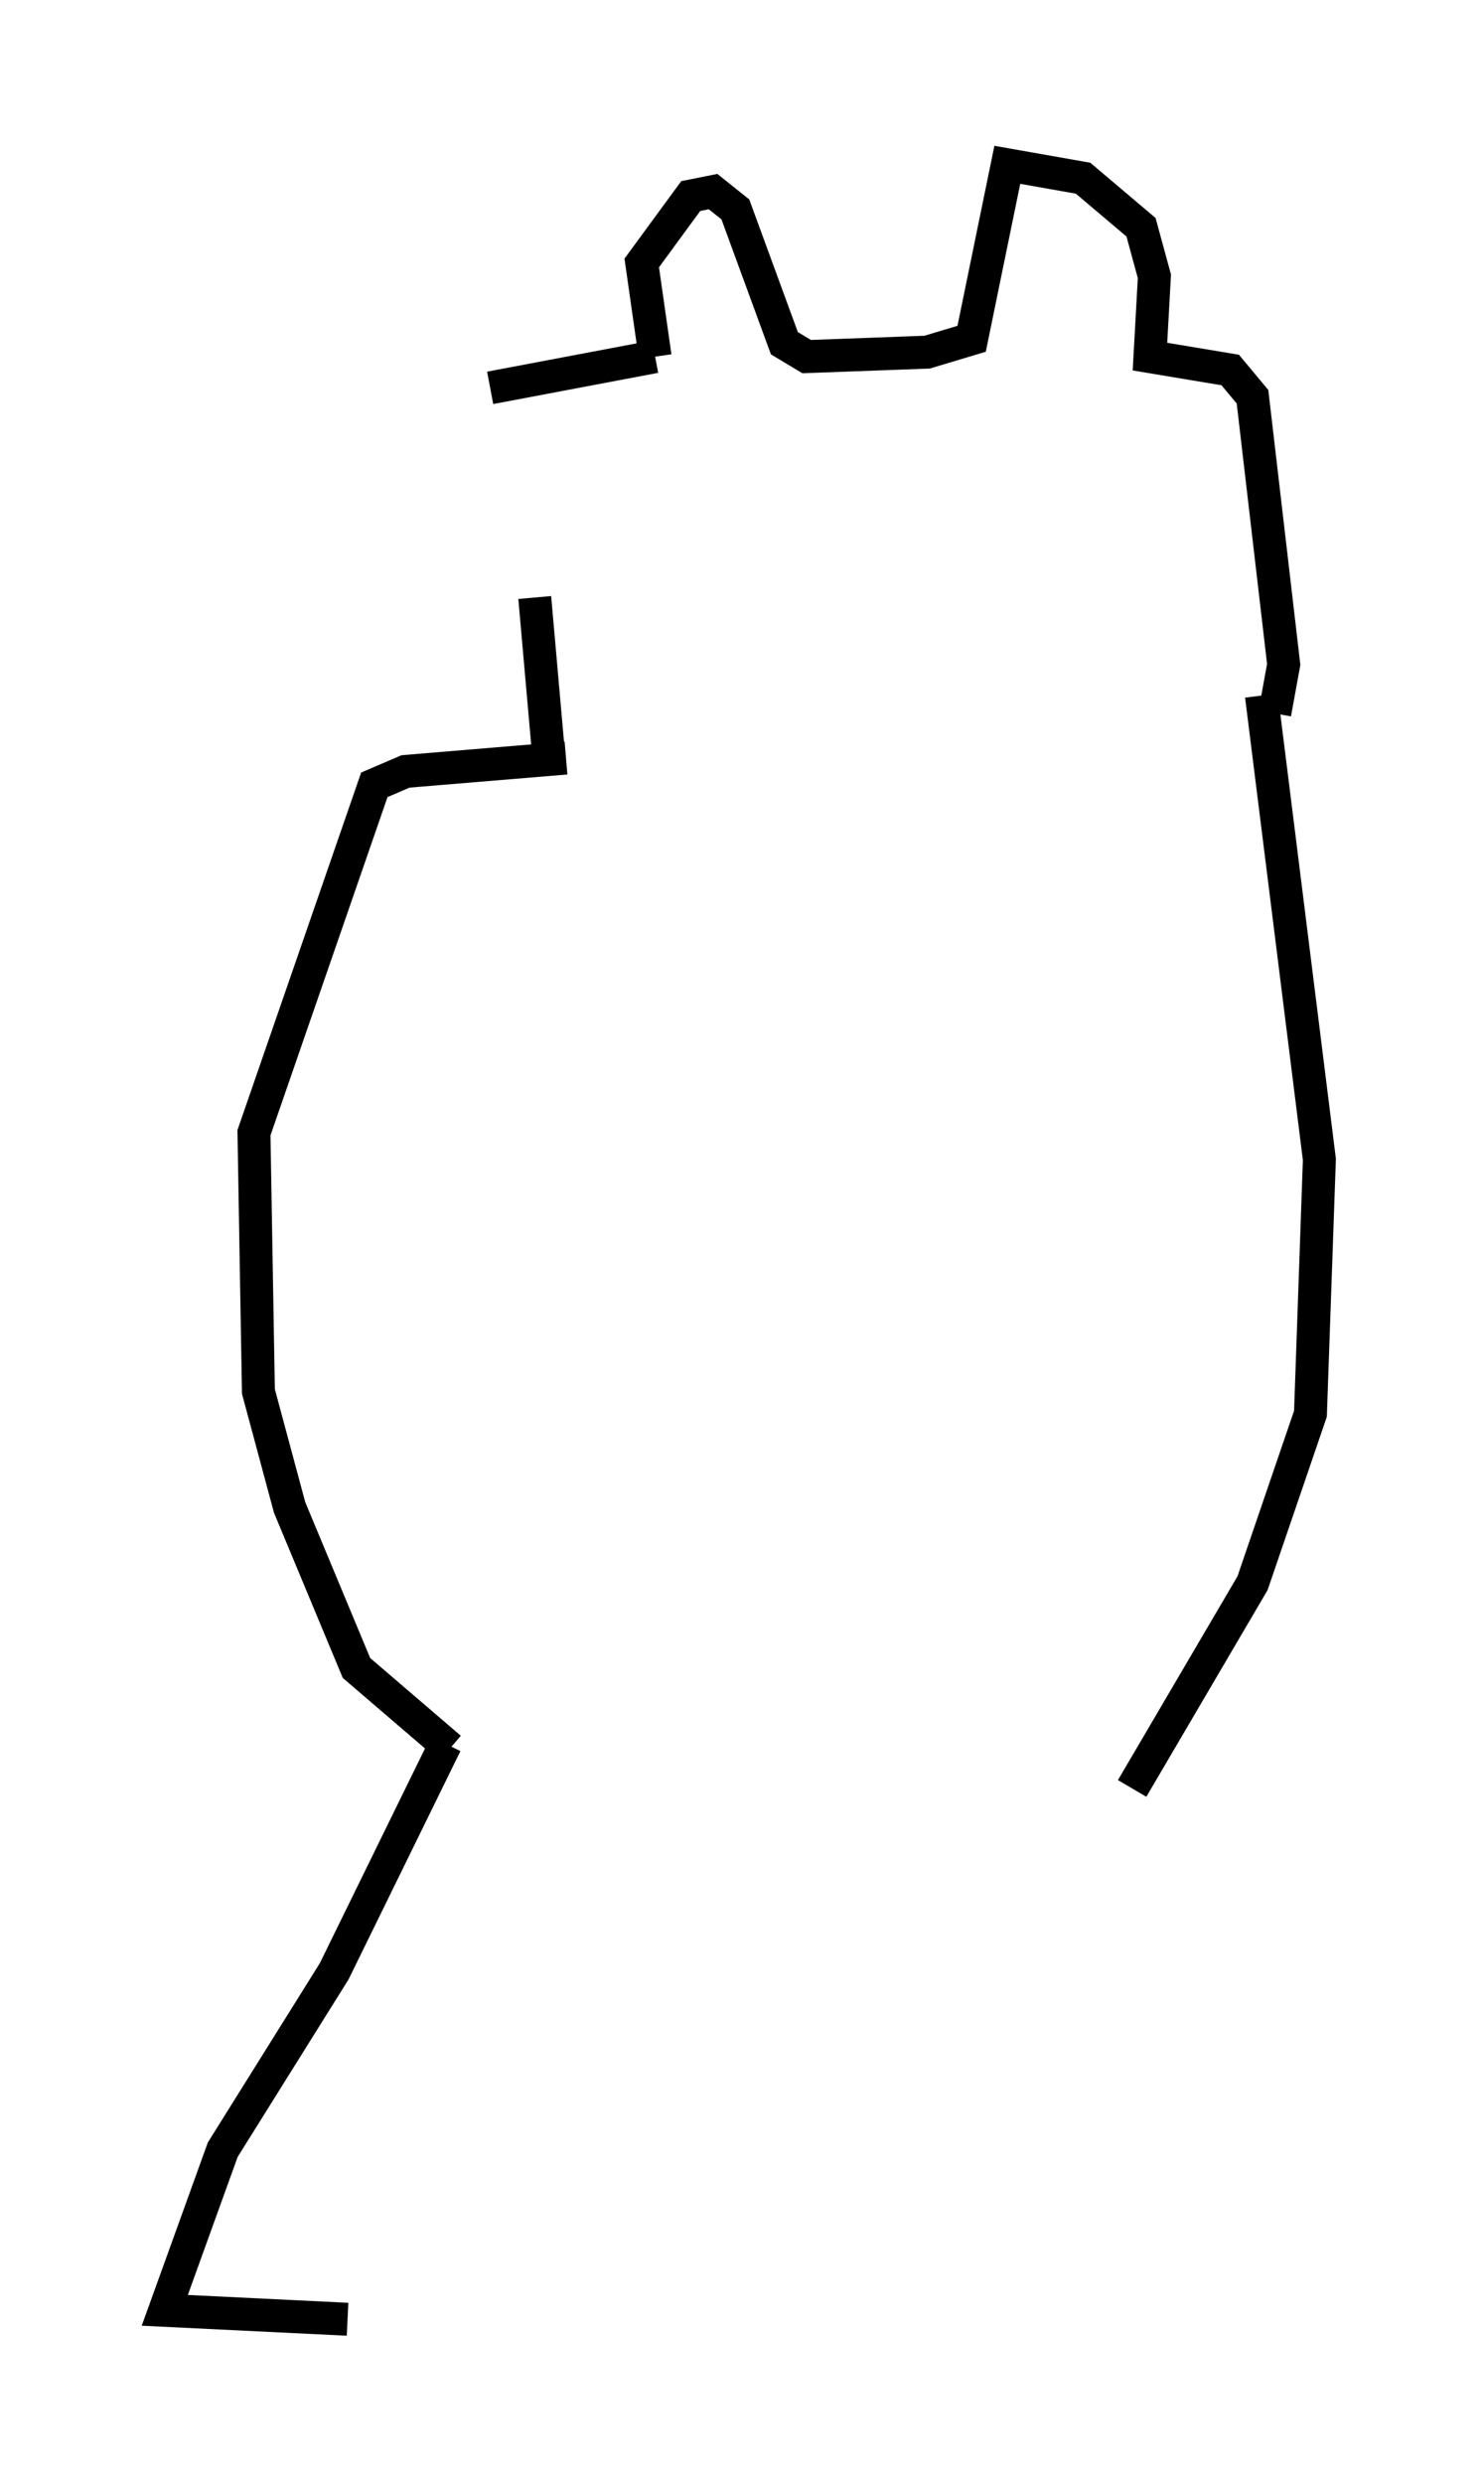 <?xml version="1.0" encoding="utf-8" ?>
<svg baseProfile="full" height="75.358" version="1.1" width="45.047" xmlns="http://www.w3.org/2000/svg" xmlns:ev="http://www.w3.org/2001/xml-events" xmlns:xlink="http://www.w3.org/1999/xlink"><defs /><rect fill="white" height="75.358" width="45.047" x="0" y="0" /><path d="M15.149, 12.713 m1.083, 5.413 l0.406, 4.601 m-1.759, -10.961 l5.007, -0.947 m0.0, 0.0 l-0.406, -2.842 1.488, -2.03 l0.677, -0.135 0.677, 0.541 l1.488, 4.059 0.677, 0.406 l3.654, -0.135 1.353, -0.406 l1.083, -5.277 2.3, 0.406 l1.759, 1.488 0.406, 1.488 l-0.135, 2.436 2.436, 0.406 l0.677, 0.812 0.947, 8.119 l-0.271, 1.488 m-21.515, 1.353 l-4.871, 0.406 -0.947, 0.406 l-3.654, 10.555 0.135, 7.848 l0.947, 3.518 2.03, 4.871 l2.842, 2.436 m24.628, -31.935 l1.759, 14.073 -0.271, 7.713 l-1.759, 5.142 -3.654, 6.225 m-20.839, -1.353 l-3.383, 6.901 -3.383, 5.413 l-1.759, 4.871 5.548, 0.271 " fill="none" stroke="black" stroke-width="1" /></svg>